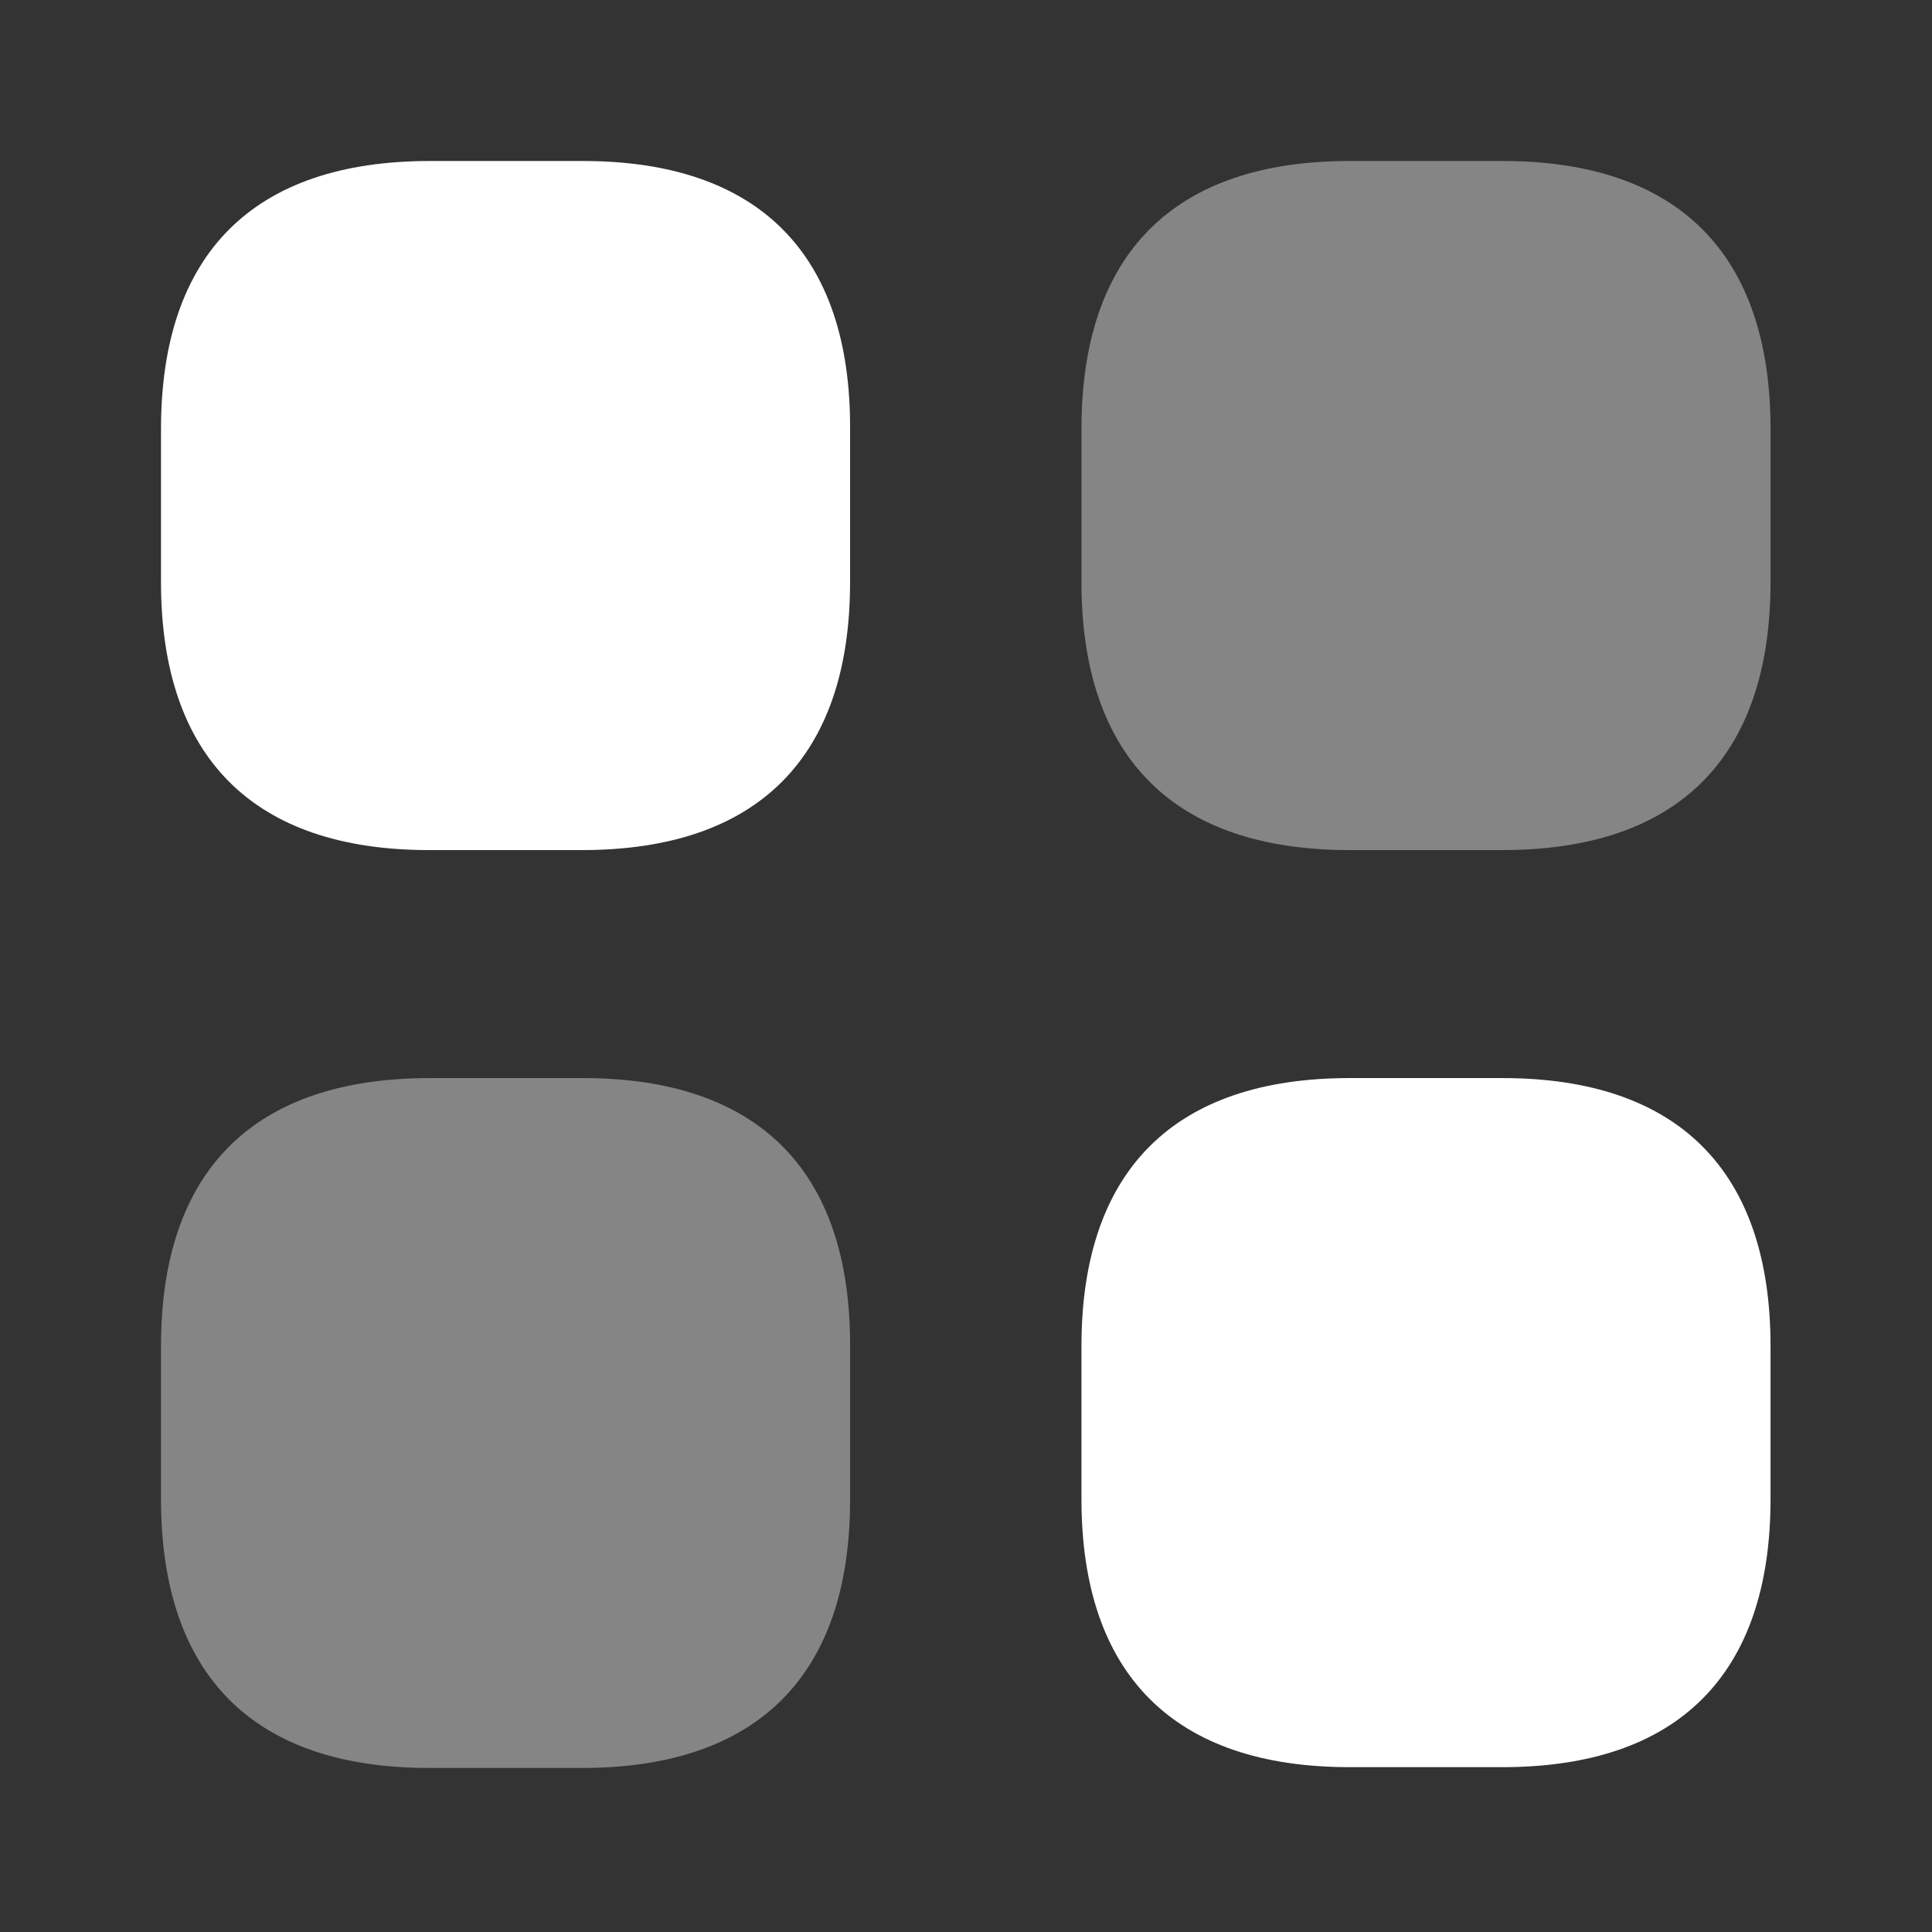 <svg width="105" height="105" viewBox="0 0 105 105" fill="none" xmlns="http://www.w3.org/2000/svg">
<rect x="0" y="0" width="105" height="105" fill="#333333" stroke="none"/>
<path d="M31.675 8.75H23.363C13.781 8.75 8.75 13.781 8.75 23.319V31.631C8.75 41.169 13.781 46.2 23.319 46.2H31.631C41.169 46.2 46.2 41.169 46.2 31.631V23.319C46.244 13.781 41.212 8.75 31.675 8.75Z" fill="white"/>
<path opacity="0.4" d="M81.656 8.75H73.344C63.806 8.75 58.775 13.781 58.775 23.319V31.631C58.775 41.169 63.806 46.2 73.344 46.2H81.656C91.194 46.2 96.225 41.169 96.225 31.631V23.319C96.225 13.781 91.194 8.75 81.656 8.75Z" fill="white"/>
<path d="M81.656 58.591H73.344C63.806 58.591 58.775 63.622 58.775 73.16V81.472C58.775 91.01 63.806 96.041 73.344 96.041H81.656C91.194 96.041 96.225 91.01 96.225 81.472V73.16C96.225 63.622 91.194 58.591 81.656 58.591Z" fill="white"/>
<path opacity="0.4" d="M31.675 58.591H23.363C13.781 58.591 8.75 63.622 8.75 73.16V81.472C8.75 91.053 13.781 96.085 23.319 96.085H31.631C41.169 96.085 46.2 91.053 46.2 81.516V73.203C46.244 63.622 41.212 58.591 31.675 58.591Z" fill="white"/>
</svg>
